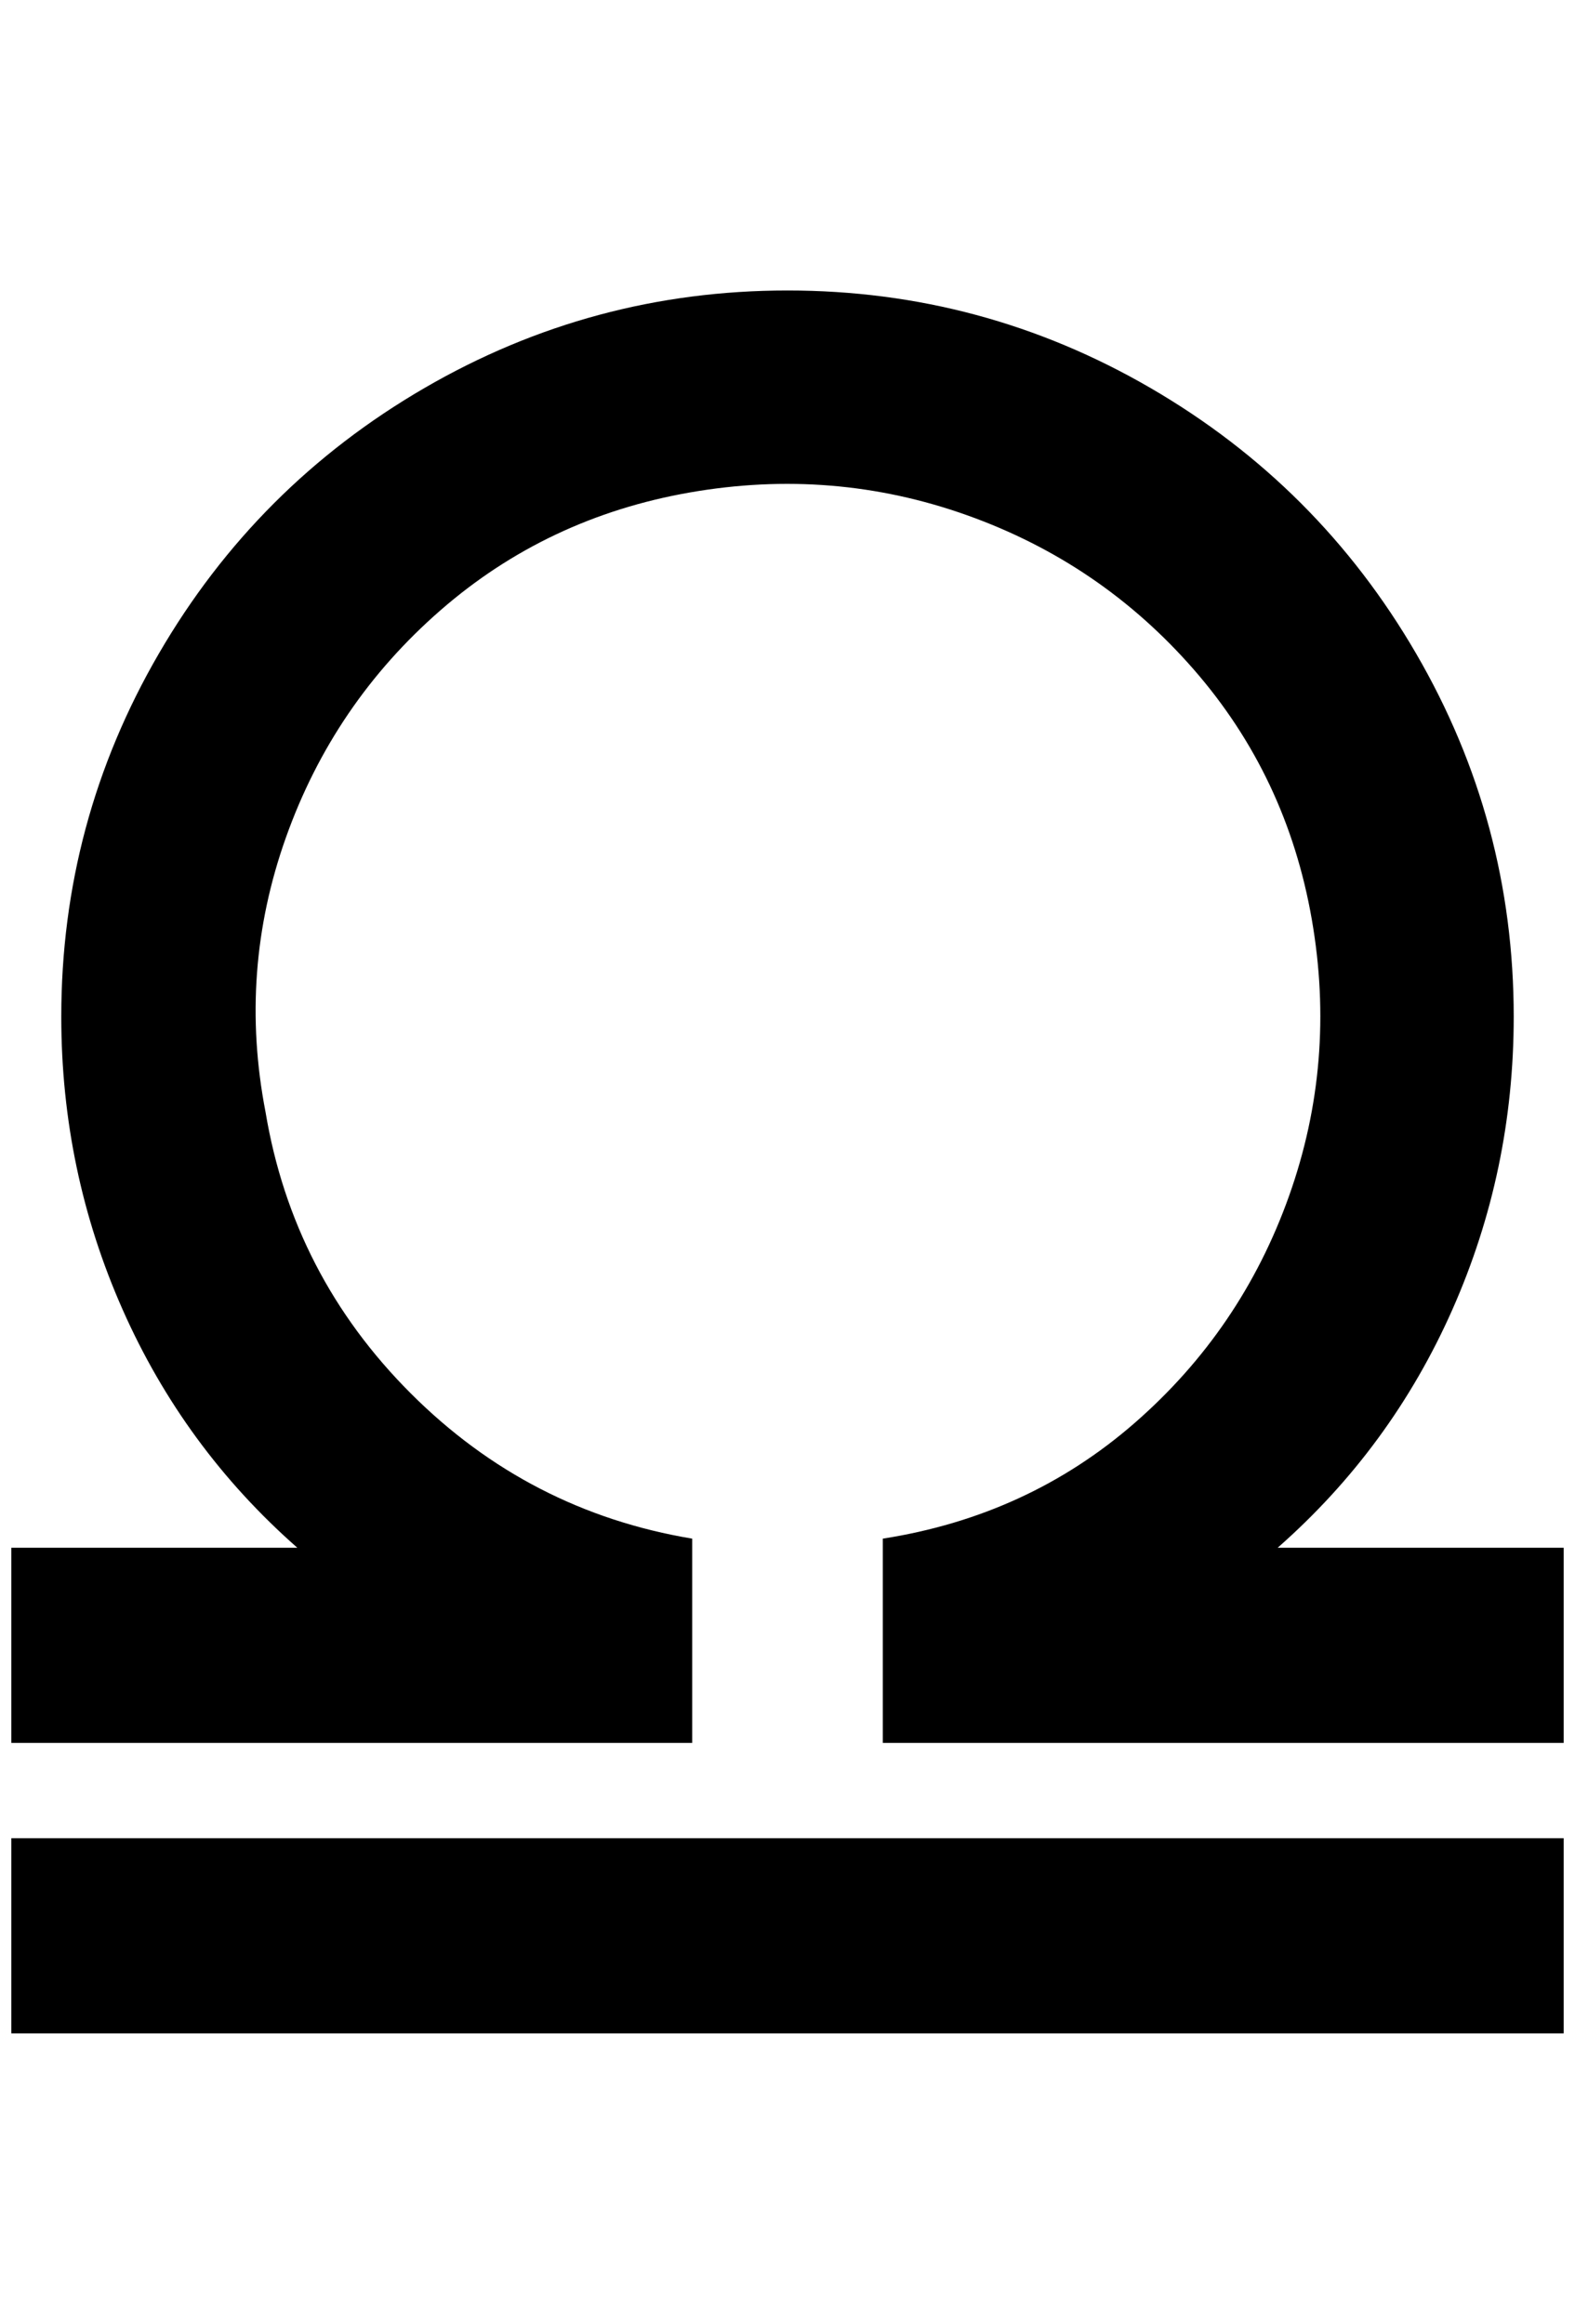 <?xml version="1.0" standalone="no"?>
<!DOCTYPE svg PUBLIC "-//W3C//DTD SVG 1.1//EN" "http://www.w3.org/Graphics/SVG/1.1/DTD/svg11.dtd" >
<svg xmlns="http://www.w3.org/2000/svg" xmlns:xlink="http://www.w3.org/1999/xlink" version="1.1" viewBox="-10 0 1388 2048">
   <path fill="currentColor"
d="M1368 1364v172h-600v-180q128 -20 222 -102t136 -200t20 -244t-104 -220t-200 -136t-244 -20t-220 104t-136 200t-18 242q24 144 128 248t248 128v180h-600v-172h252q-100 -88 -154 -210t-54 -258q0 -172 86 -320t234 -234t320 -86t320 86t234 234t86 320q0 136 -54 258
t-154 210h252zM1368 1620h-1368v172h1368v-172z" />
</svg>
